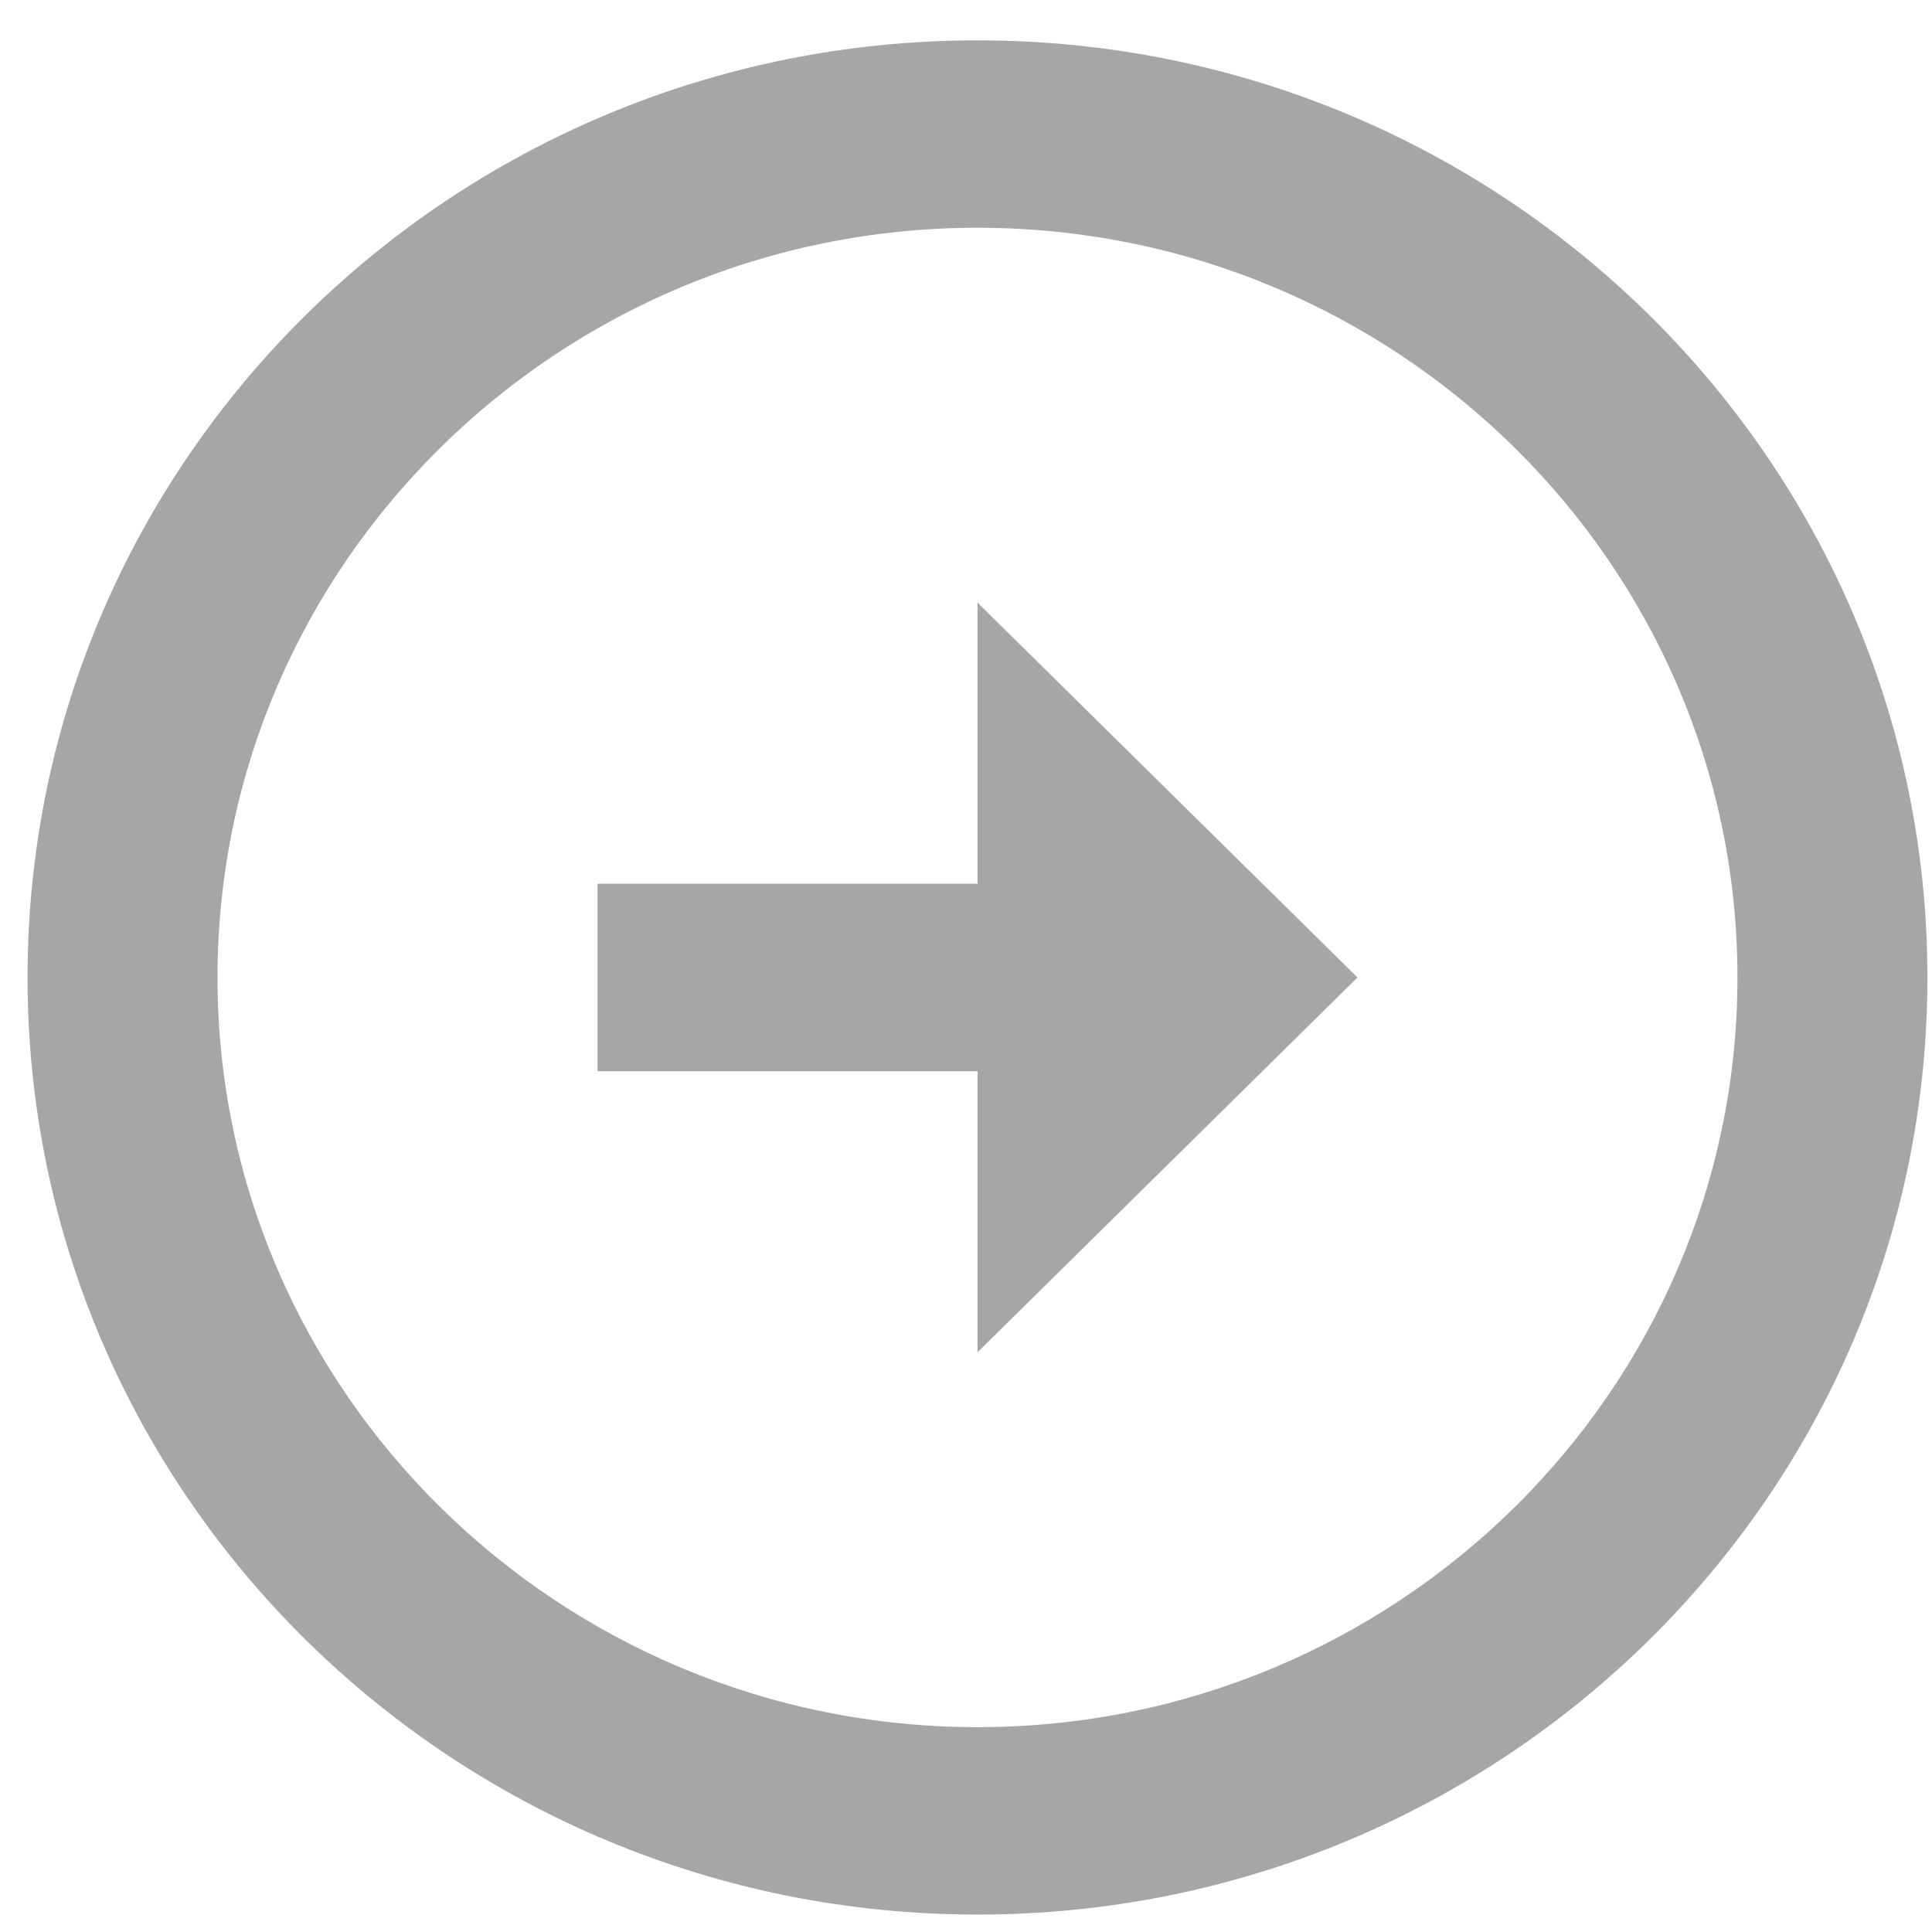 <svg width="43" height="43" viewBox="0 0 43 43" fill="none" xmlns="http://www.w3.org/2000/svg">
<path d="M4.841 21.755C4.841 12.557 12.432 5.069 21.756 5.069C31.08 5.069 38.67 12.557 38.67 21.755C38.67 30.953 31.08 38.441 21.756 38.441C12.432 38.441 4.841 30.953 4.841 21.755ZM0.613 21.755C0.613 33.268 10.085 42.612 21.756 42.612C33.426 42.612 42.898 33.268 42.898 21.755C42.898 10.242 33.426 0.898 21.756 0.898C10.085 0.898 0.613 10.242 0.613 21.755ZM21.756 19.669L13.298 19.669L13.298 23.841L21.756 23.841L21.756 30.098L30.213 21.755L21.756 13.412L21.756 19.669Z" fill="#A6A6A6"/>
</svg>
